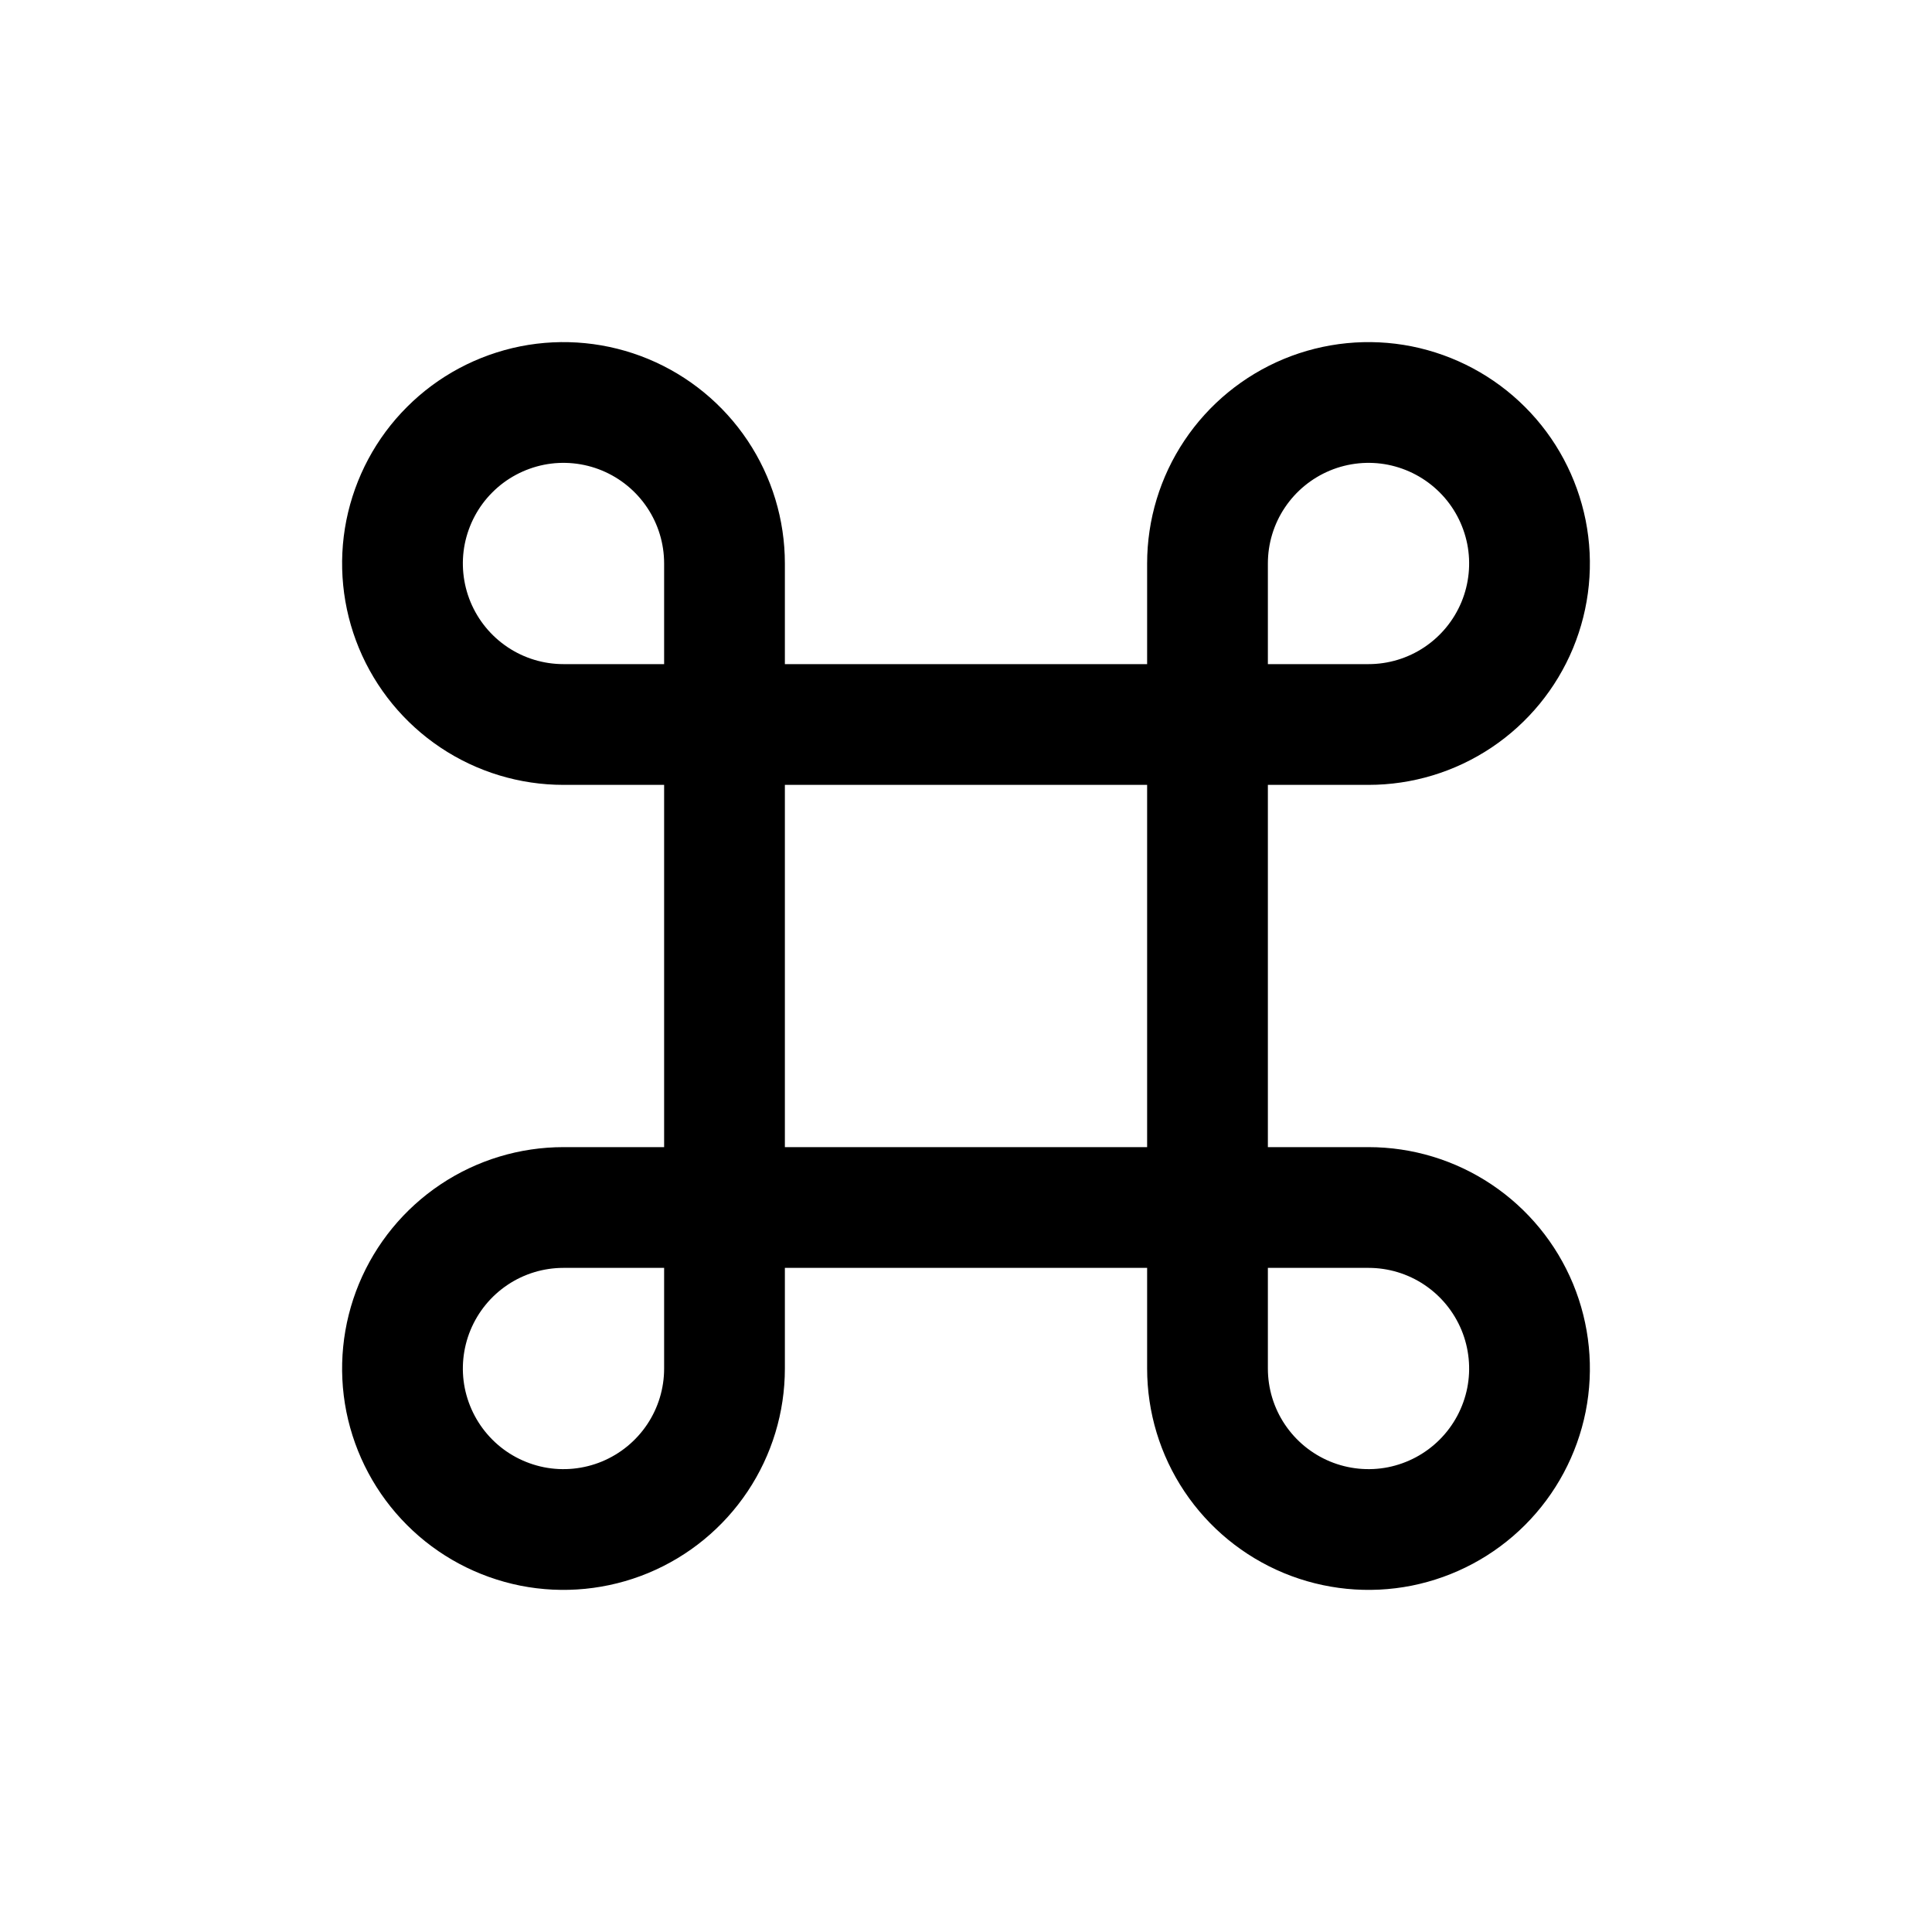 <svg width="24" height="24" viewBox="0 0 24 24" fill="none" xmlns="http://www.w3.org/2000/svg">
<path d="M7 9C6.604 9 6.218 8.883 5.889 8.663C5.56 8.443 5.304 8.131 5.152 7.765C5.001 7.4 4.961 6.998 5.038 6.61C5.116 6.222 5.306 5.865 5.586 5.586C5.865 5.306 6.222 5.116 6.61 5.038C6.998 4.961 7.4 5.001 7.765 5.152C8.131 5.304 8.443 5.56 8.663 5.889C8.883 6.218 9 6.604 9 7V17C9 17.396 8.883 17.782 8.663 18.111C8.443 18.44 8.131 18.696 7.765 18.848C7.4 18.999 6.998 19.039 6.61 18.962C6.222 18.884 5.865 18.694 5.586 18.414C5.306 18.134 5.116 17.778 5.038 17.39C4.961 17.002 5.001 16.6 5.152 16.235C5.304 15.869 5.56 15.557 5.889 15.337C6.218 15.117 6.604 15 7 15H17C17.396 15 17.782 15.117 18.111 15.337C18.44 15.557 18.696 15.869 18.848 16.235C18.999 16.6 19.039 17.002 18.962 17.39C18.884 17.778 18.694 18.134 18.414 18.414C18.134 18.694 17.778 18.884 17.39 18.962C17.002 19.039 16.6 18.999 16.235 18.848C15.869 18.696 15.557 18.44 15.337 18.111C15.117 17.782 15 17.396 15 17V7C15 6.604 15.117 6.218 15.337 5.889C15.557 5.56 15.869 5.304 16.235 5.152C16.6 5.001 17.002 4.961 17.39 5.038C17.778 5.116 18.134 5.306 18.414 5.586C18.694 5.865 18.884 6.222 18.962 6.61C19.039 6.998 18.999 7.4 18.848 7.765C18.696 8.131 18.44 8.443 18.111 8.663C17.782 8.883 17.396 9 17 9H7Z" stroke="currentColor" stroke-width="1.5" stroke-linecap="round" stroke-linejoin="round"/>
</svg>
